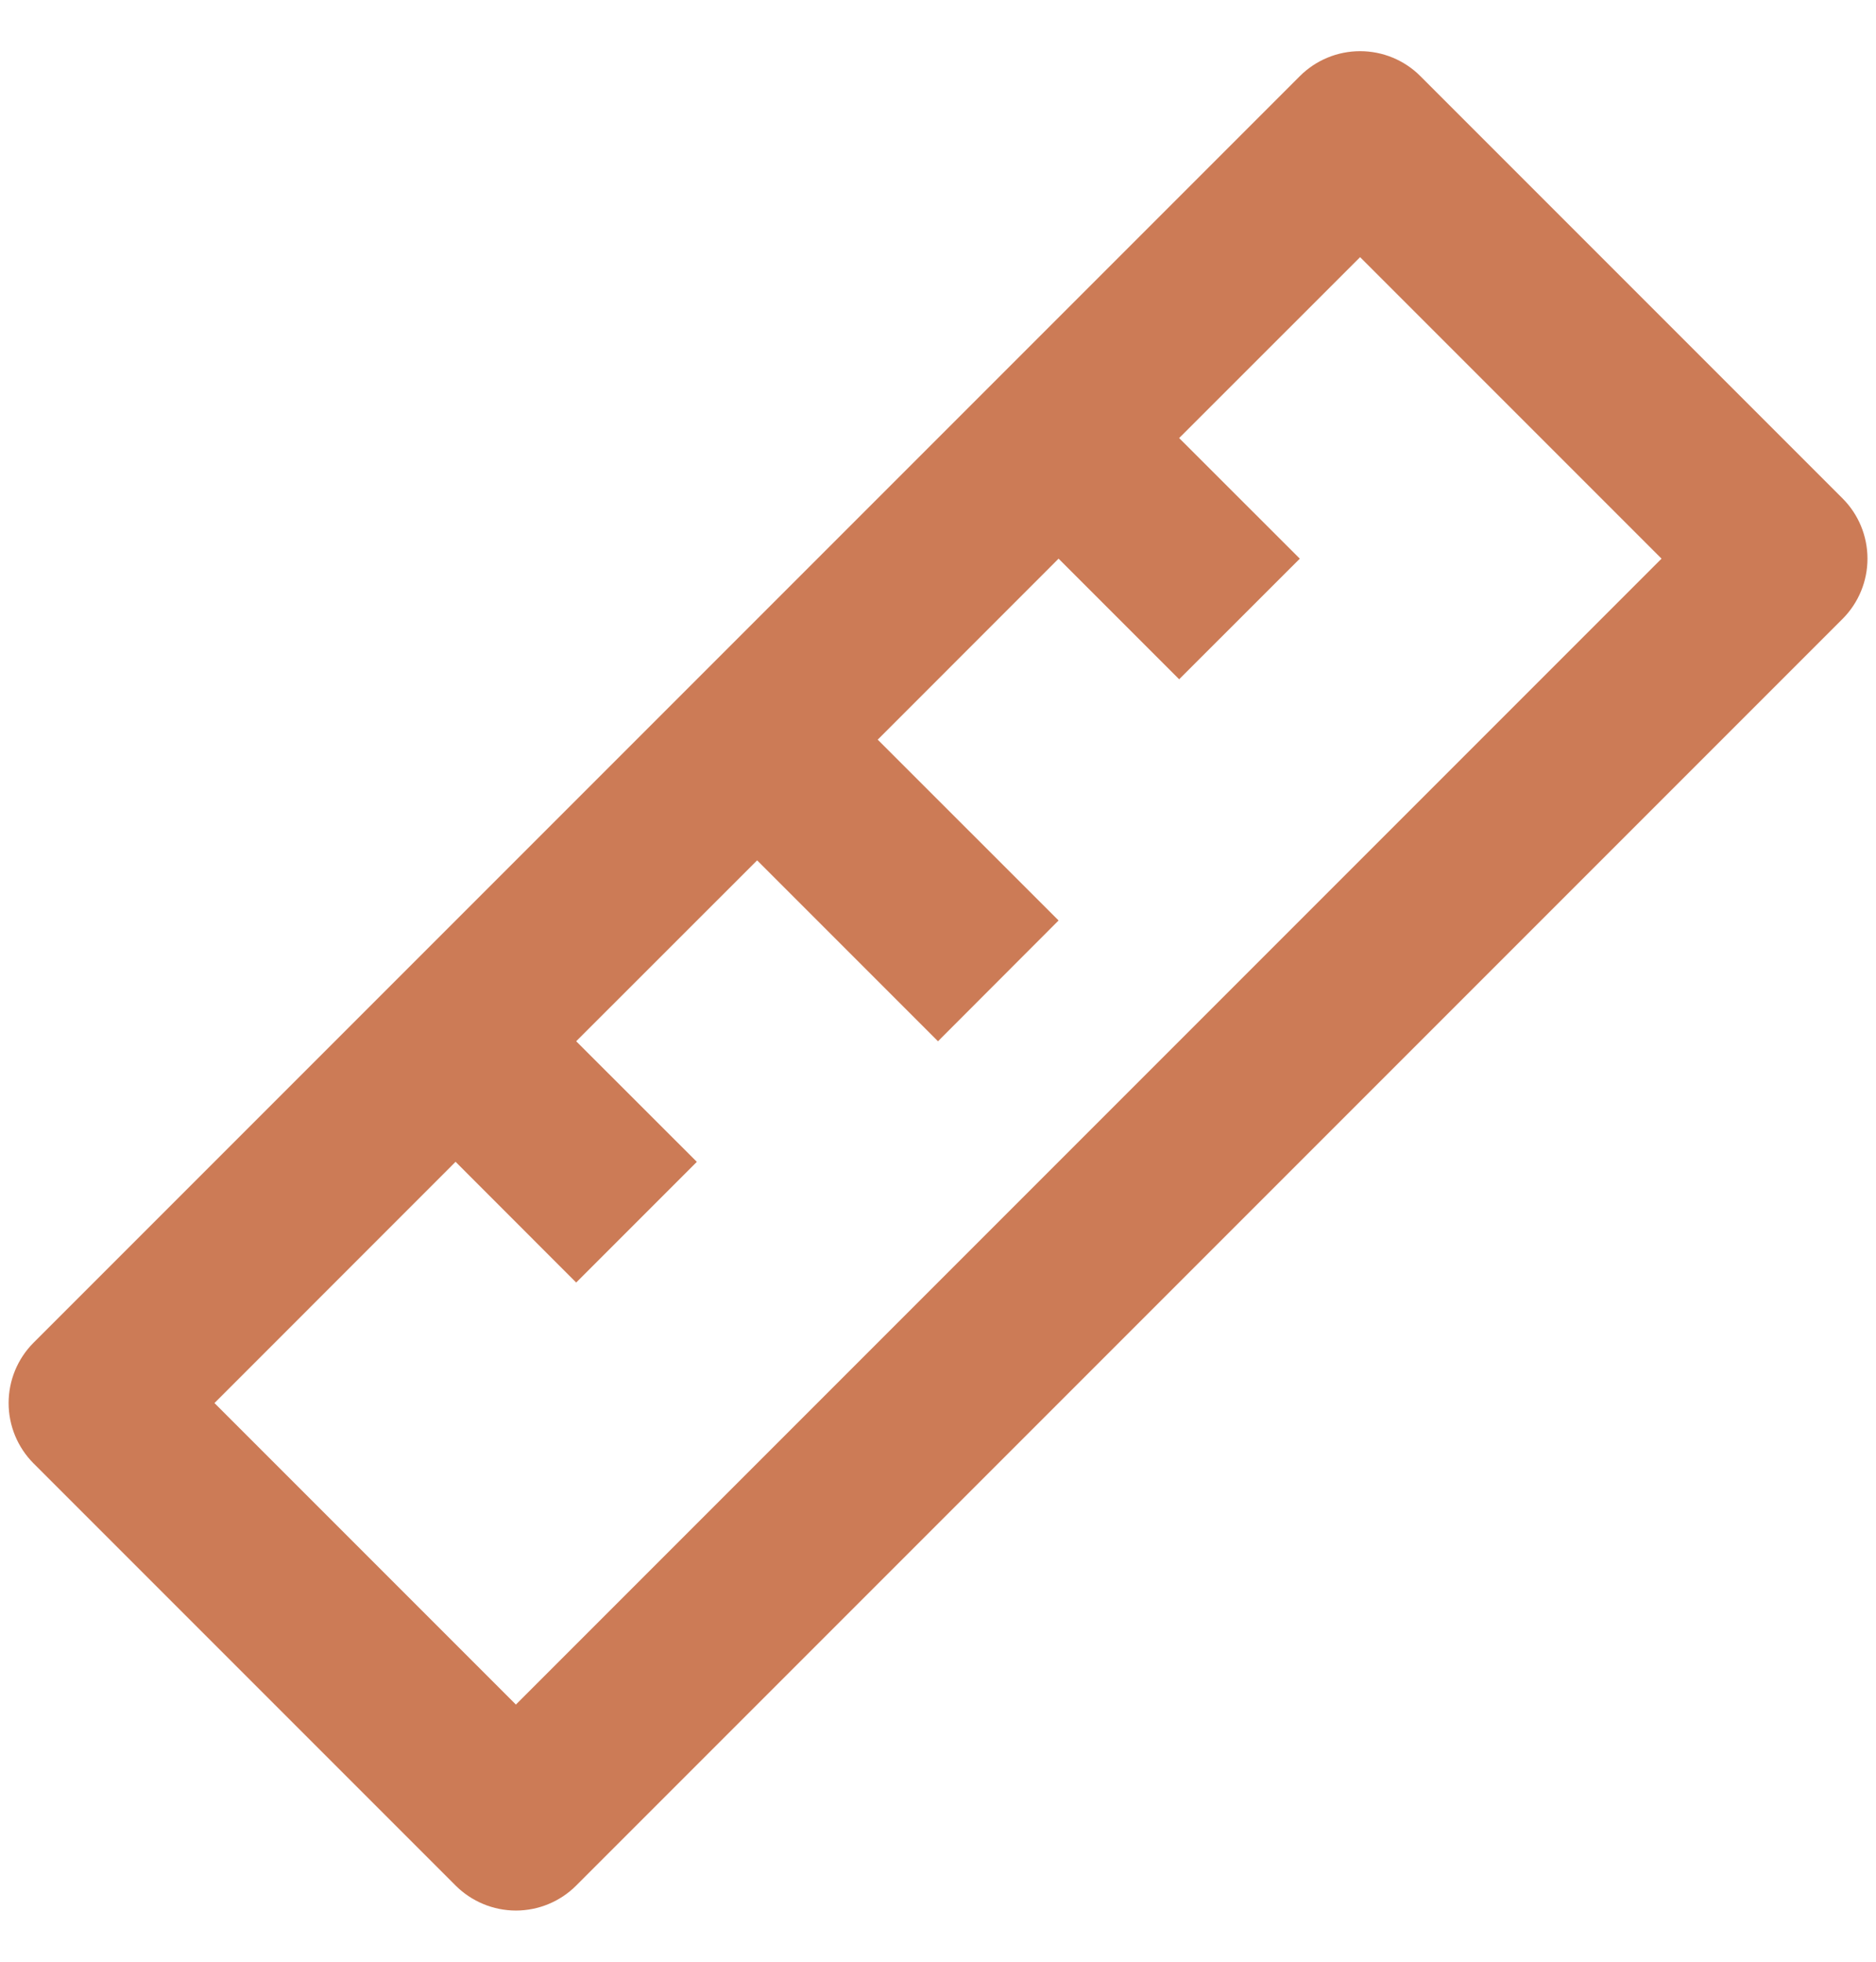 <svg width="22" height="23" viewBox="0 0 22 23" fill="none" xmlns="http://www.w3.org/2000/svg">
<path d="M5.343 13.621L2.515 16.45L6.05 19.985L19.485 6.55L15.95 3.015L13.828 5.136L15.243 6.55L13.828 7.964L12.414 6.55L10.293 8.672L12.414 10.792L11 12.208L8.879 10.087L6.757 12.208L8.172 13.622L6.757 15.037L5.343 13.622V13.621ZM16.657 0.893L21.607 5.843C21.795 6.03 21.9 6.285 21.9 6.55C21.9 6.815 21.795 7.069 21.607 7.257L6.757 22.107C6.57 22.294 6.316 22.4 6.05 22.4C5.785 22.4 5.531 22.294 5.343 22.107L0.393 17.157C0.206 16.969 0.101 16.715 0.101 16.45C0.101 16.185 0.206 15.93 0.393 15.743L15.243 0.893C15.431 0.705 15.685 0.6 15.95 0.6C16.215 0.6 16.47 0.705 16.657 0.893Z" fill="#CC7B56"/>
</svg>
